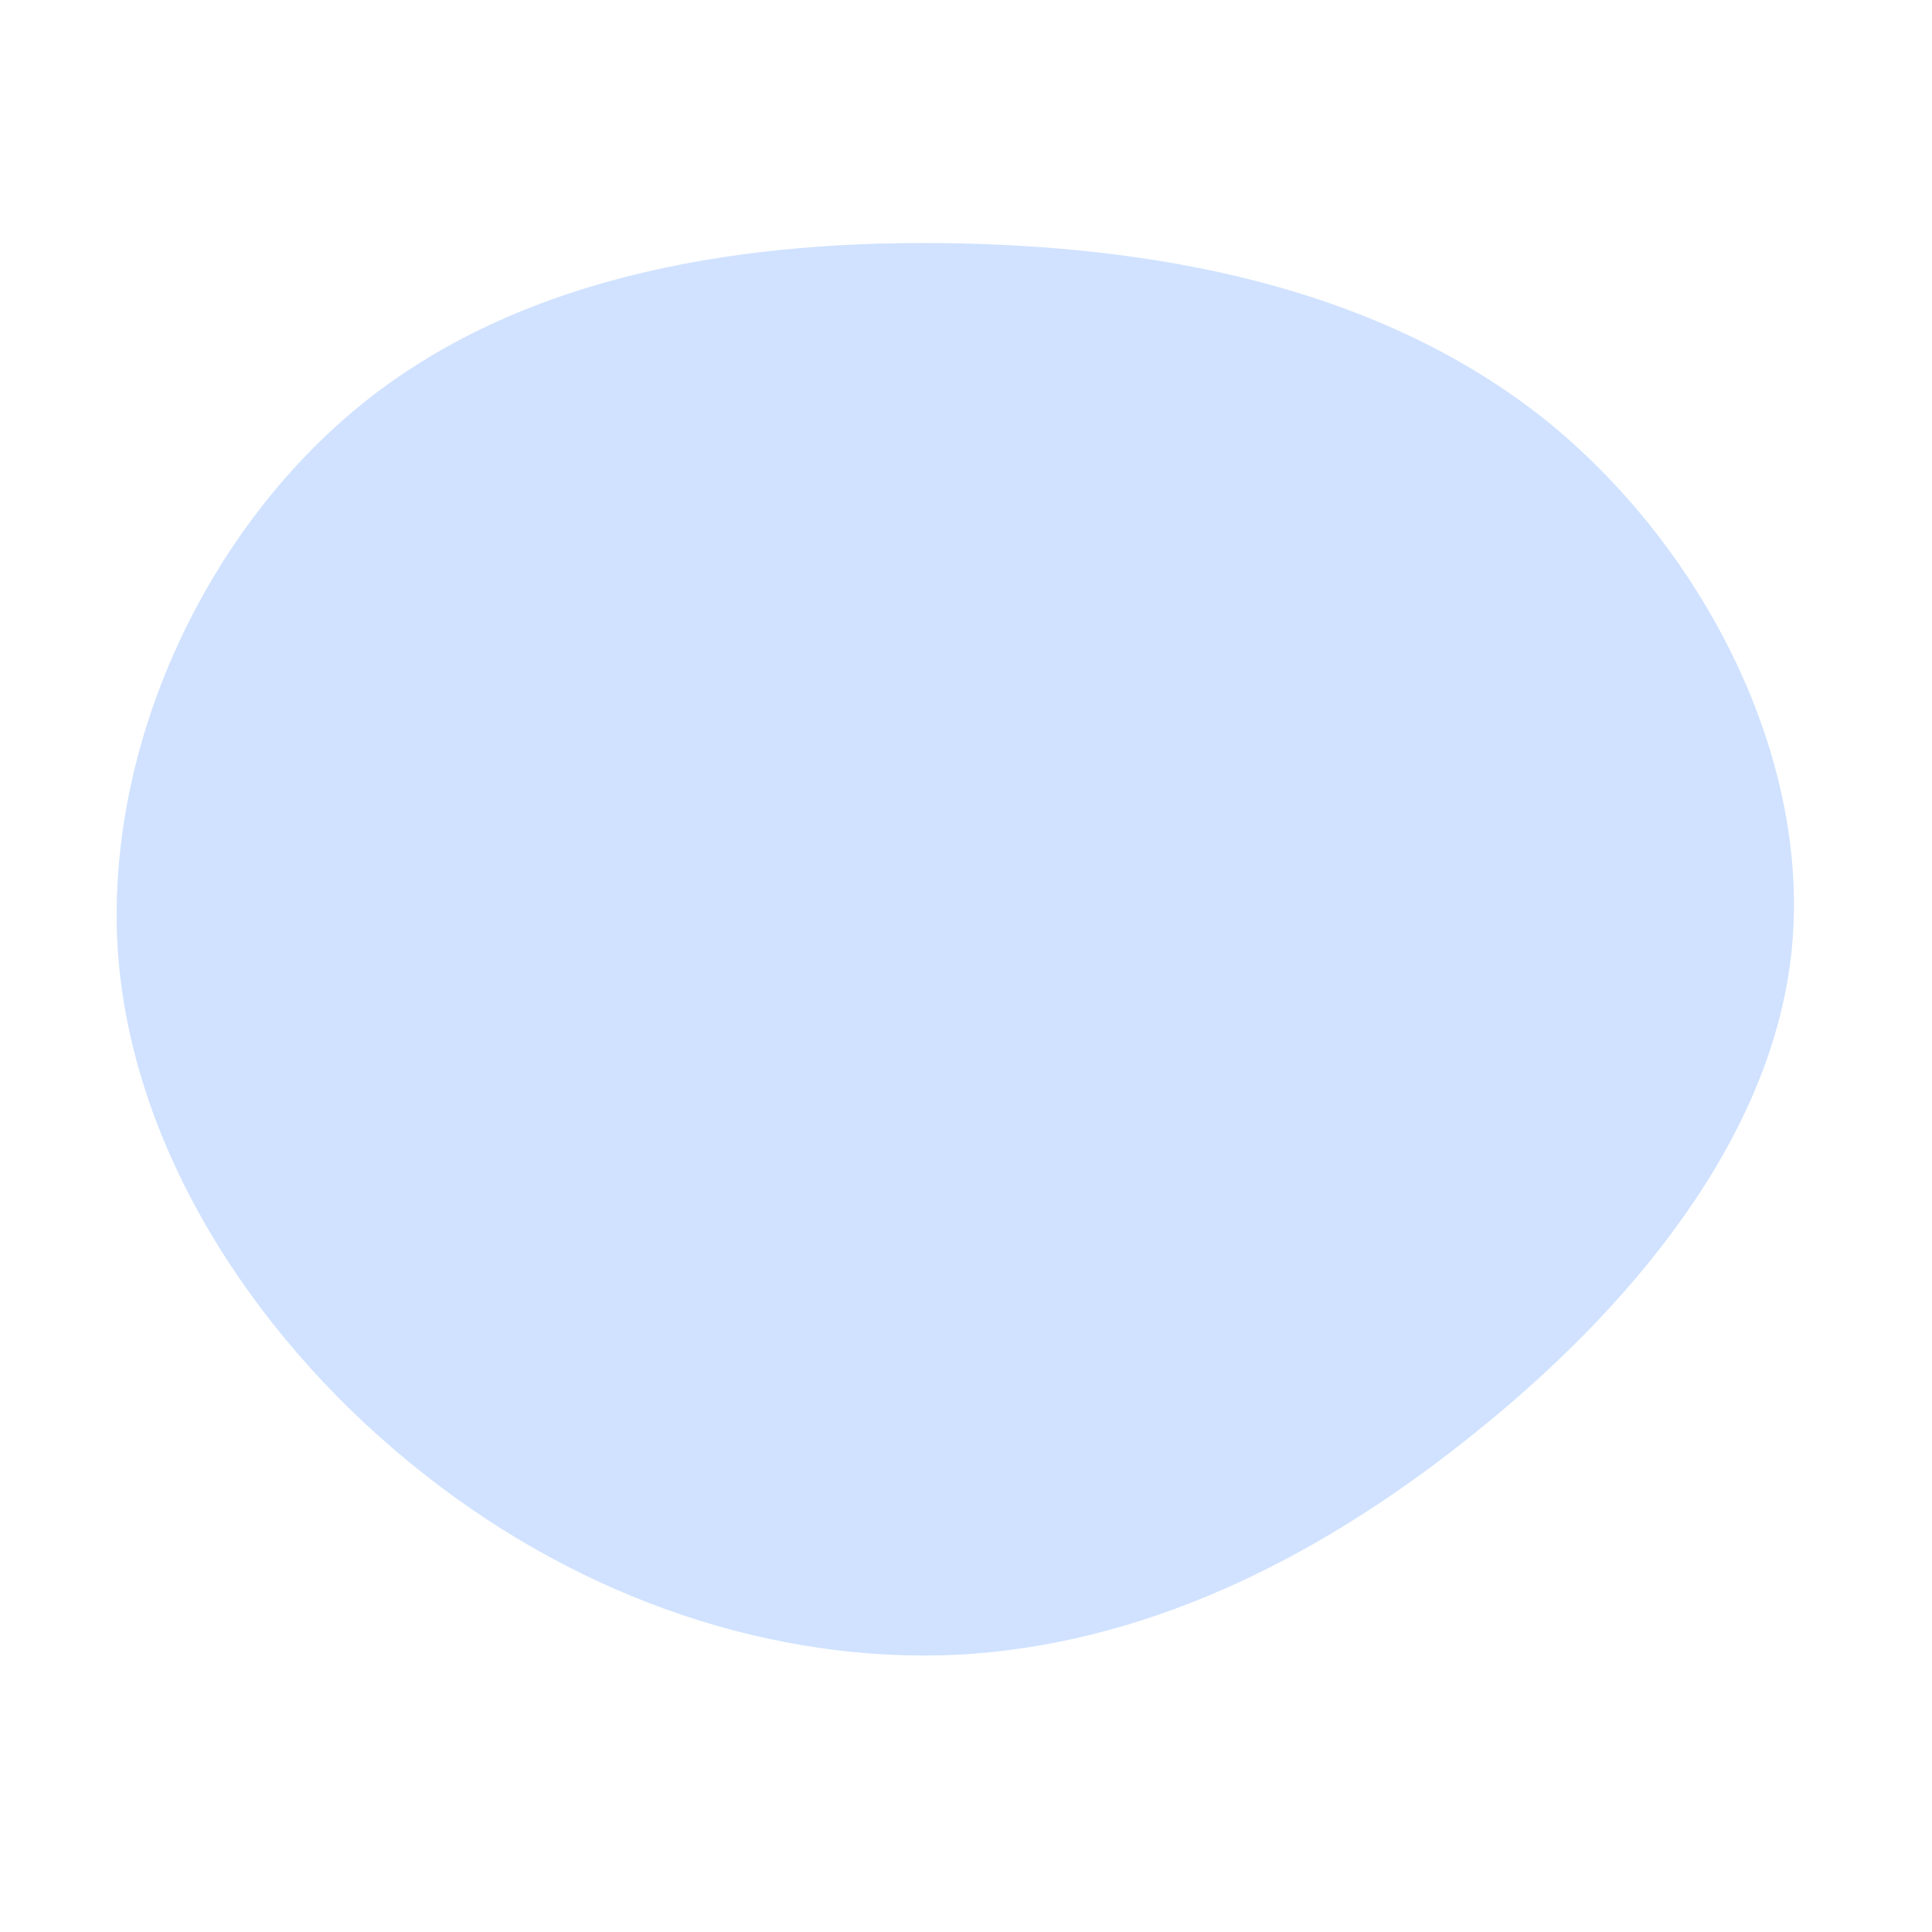 <?xml version="1.0" standalone="no"?>
<svg viewBox="0 0 200 200" xmlns="http://www.w3.org/2000/svg">
  <path fill="#D0E2FF" d="M59.9,-56.6C76.3,-43.4,87.4,-21.7,85.5,-1.9C83.6,17.9,68.6,35.7,52.1,48.8C35.7,61.9,17.9,70.3,-0.9,71.3C-19.7,72.2,-39.5,65.7,-56.1,52.6C-72.8,39.5,-86.3,19.7,-87.8,-1.5C-89.2,-22.7,-78.7,-45.4,-62,-58.6C-45.4,-71.7,-22.7,-75.3,-0.5,-74.8C21.7,-74.3,43.4,-69.7,59.9,-56.6Z" transform="translate(100 100)" />
</svg>
